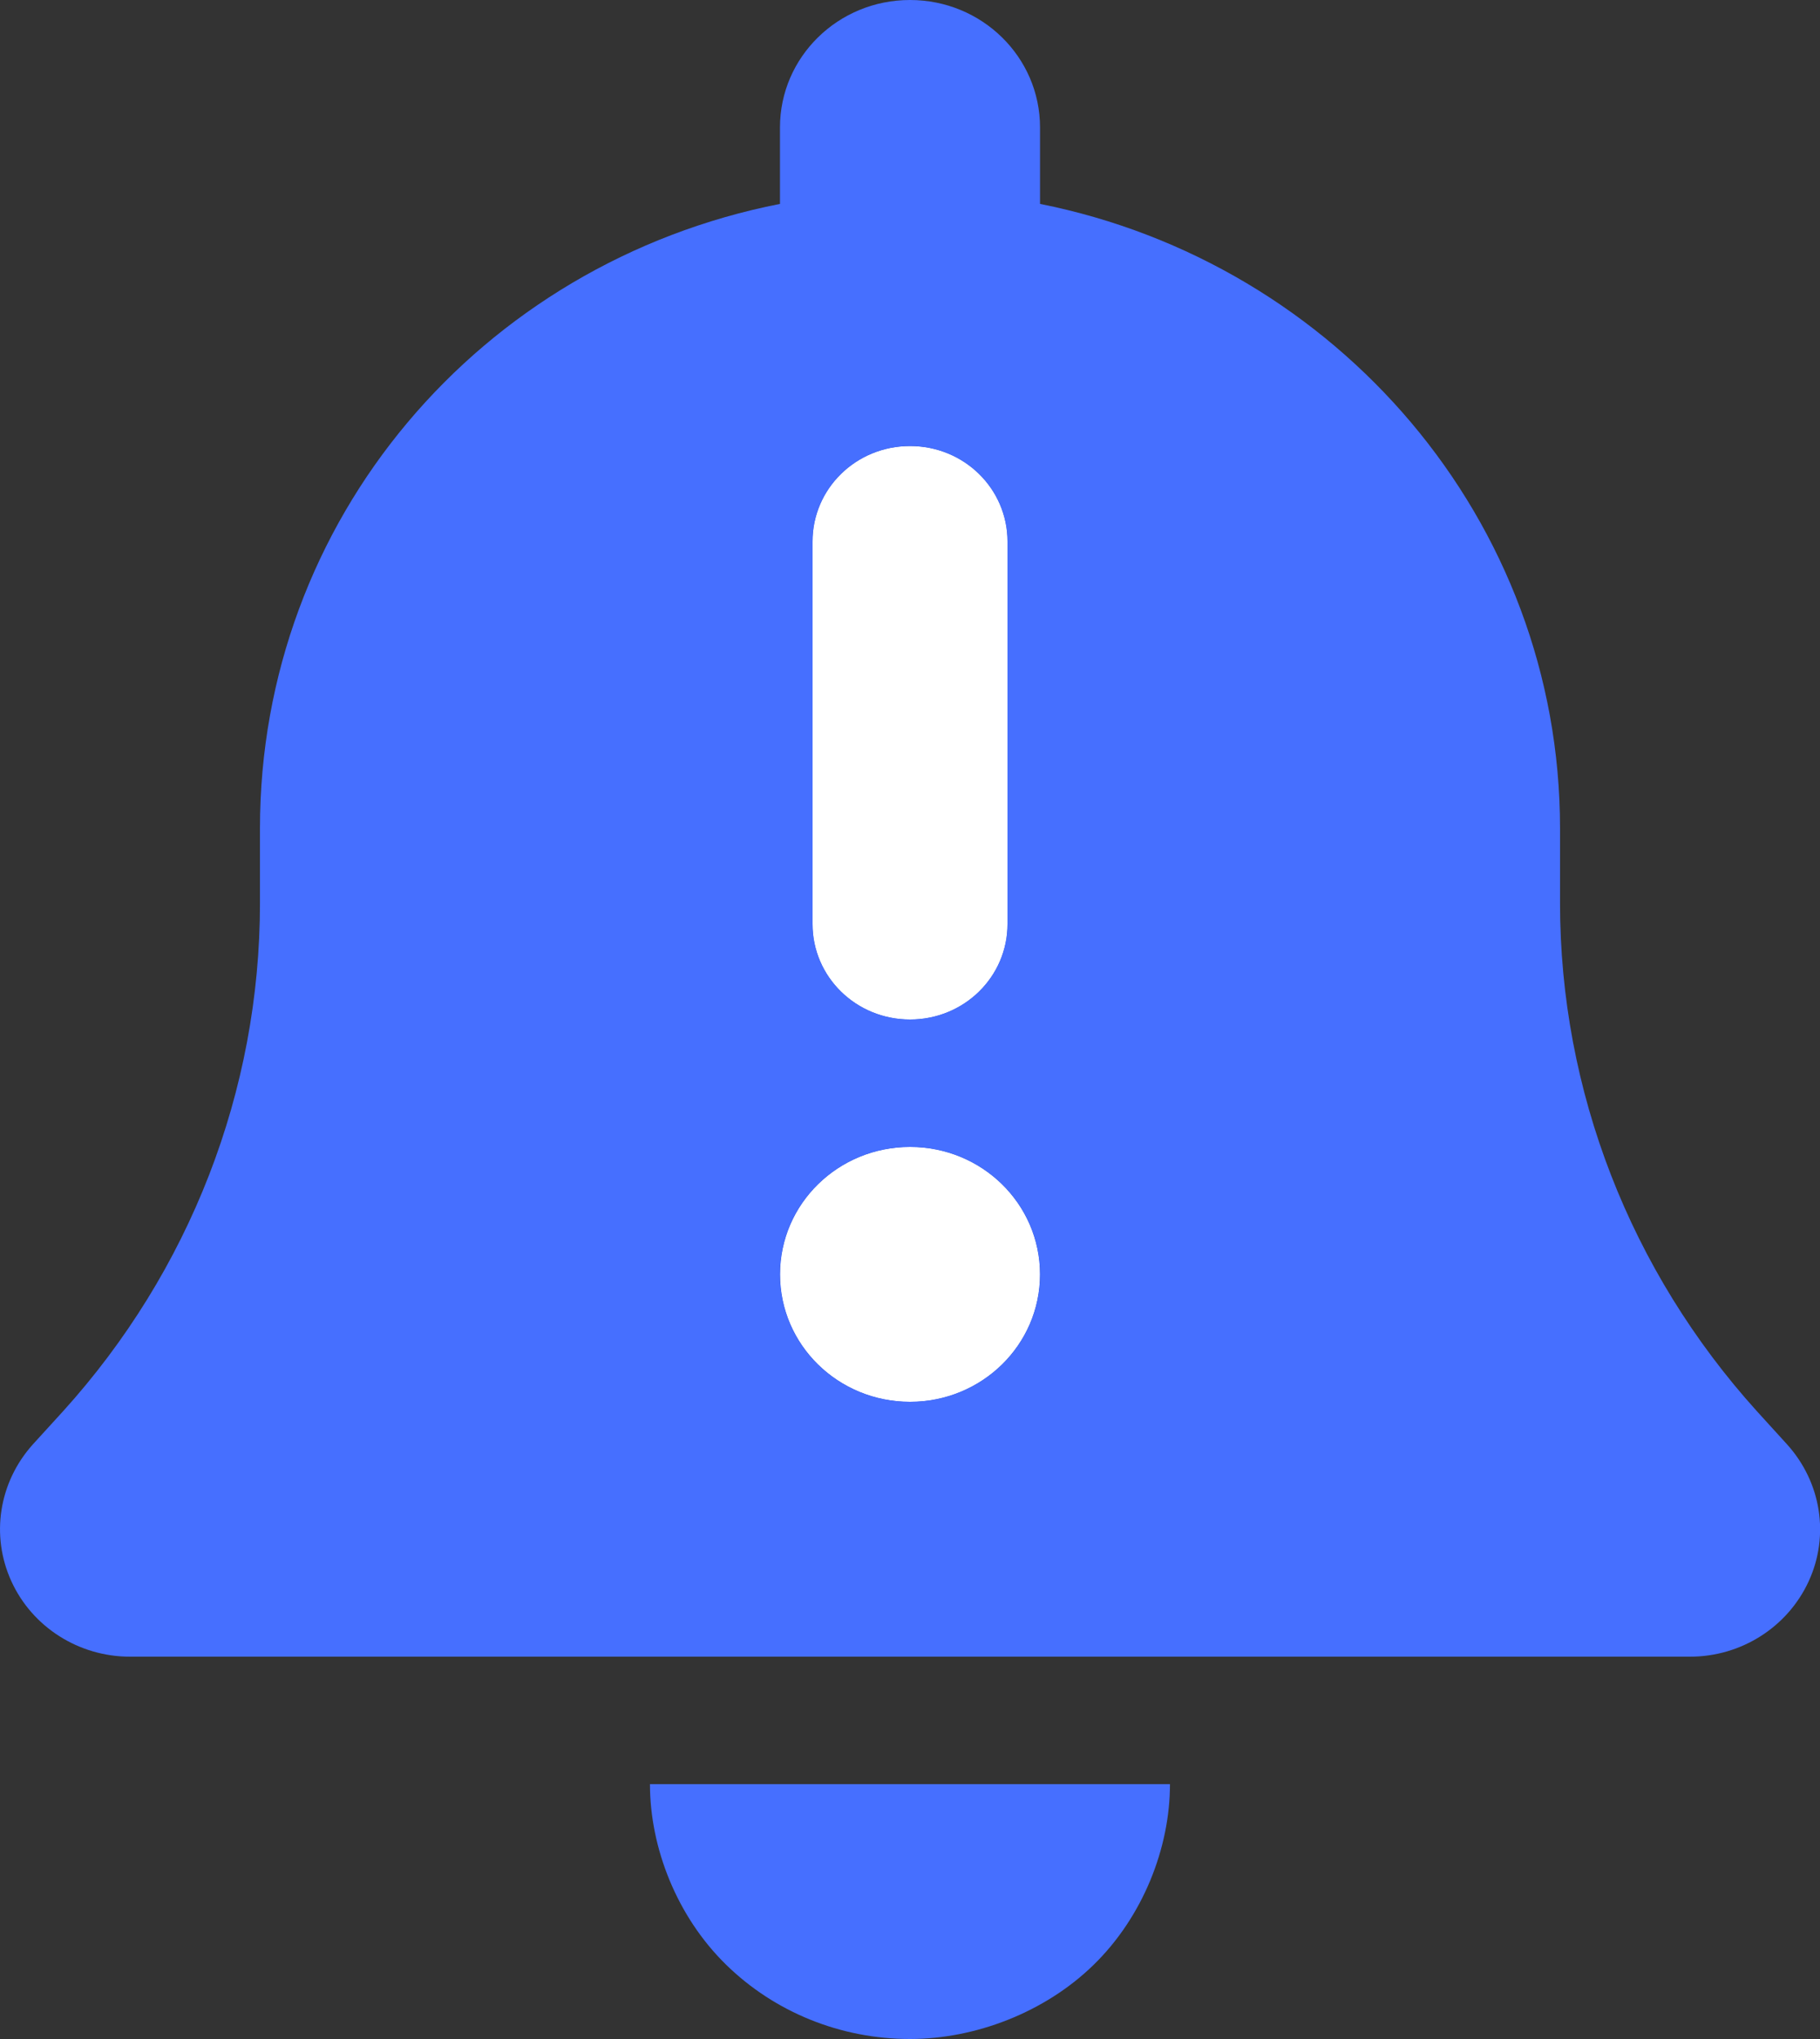 <svg width="25" height="28" viewBox="0 0 25 28" fill="none" xmlns="http://www.w3.org/2000/svg">
<rect x="0" y="0" width="25" height="28" fill="#333333" stroke="none"/>
<g clip-path="url(#clip0_1028_5643)">
<path d="M12.499 6.125C13.241 6.125 13.838 6.71 13.838 7.438V12.688C13.838 13.415 13.241 14 12.499 14C11.757 14 11.16 13.415 11.16 12.688V7.438C11.16 6.71 11.757 6.125 12.499 6.125ZM14.285 17.5C14.285 18.468 13.487 19.25 12.499 19.25C11.511 19.25 10.713 18.468 10.713 17.5C10.713 16.532 11.511 15.75 12.499 15.75C13.487 15.75 14.285 16.532 14.285 17.5ZM12.499 28C11.55 28 10.641 27.634 9.971 26.977C9.302 26.321 8.928 25.381 8.928 24.5H16.071C16.071 25.381 15.697 26.321 15.027 26.977C14.357 27.634 13.398 28 12.499 28Z" fill="#466FFF"/>
<path d="M12.501 6.125C13.243 6.125 13.84 6.71 13.84 7.438V12.688C13.84 13.415 13.243 14 12.501 14C11.758 14 11.161 13.415 11.161 12.688V7.438C11.161 6.71 11.758 6.125 12.501 6.125ZM14.286 17.5C14.286 18.468 13.488 19.25 12.501 19.25C11.513 19.25 10.715 18.468 10.715 17.5C10.715 16.532 11.513 15.75 12.501 15.75C13.488 15.75 14.286 16.532 14.286 17.5Z" fill="#466FFF"/>
<path d="M12.501 6.125C13.243 6.125 13.84 6.71 13.84 7.438V12.688C13.84 13.415 13.243 14 12.501 14C11.758 14 11.161 13.415 11.161 12.688V7.438C11.161 6.71 11.758 6.125 12.501 6.125ZM14.286 17.5C14.286 18.468 13.488 19.25 12.501 19.25C11.513 19.25 10.715 18.468 10.715 17.5C10.715 16.532 11.513 15.75 12.501 15.75C13.488 15.75 14.286 16.532 14.286 17.5Z" fill="white"/>
<path d="M14.286 1.75V2.8C18.359 3.611 21.429 7.142 21.429 11.375V12.403C21.429 14.979 22.394 17.456 24.135 19.381L24.548 19.835C25.017 20.355 25.134 21.087 24.844 21.716C24.554 22.345 23.917 22.75 23.214 22.75H1.786C1.083 22.75 0.445 22.345 0.157 21.716C-0.131 21.087 -0.016 20.355 0.451 19.835L0.865 19.381C2.608 17.456 3.571 14.979 3.571 12.403V11.375C3.571 7.142 6.59 3.611 10.714 2.8V1.75C10.714 0.784 11.512 0 12.5 0C13.488 0 14.286 0.784 14.286 1.75ZM12.5 15.75C11.512 15.75 10.714 16.532 10.714 17.5C10.714 18.468 11.512 19.25 12.5 19.25C13.488 19.25 14.286 18.468 14.286 17.5C14.286 16.532 13.488 15.75 12.5 15.75ZM13.839 7.438C13.839 6.71 13.242 6.125 12.5 6.125C11.758 6.125 11.161 6.71 11.161 7.438V12.688C11.161 13.415 11.758 14 12.5 14C13.242 14 13.839 13.415 13.839 12.688V7.438Z" fill="#466FFF"/>
</g>
<defs>
<clipPath id="clip0_1028_5643">
<rect width="25" height="28" fill="white"/>
</clipPath>
</defs>
</svg>
